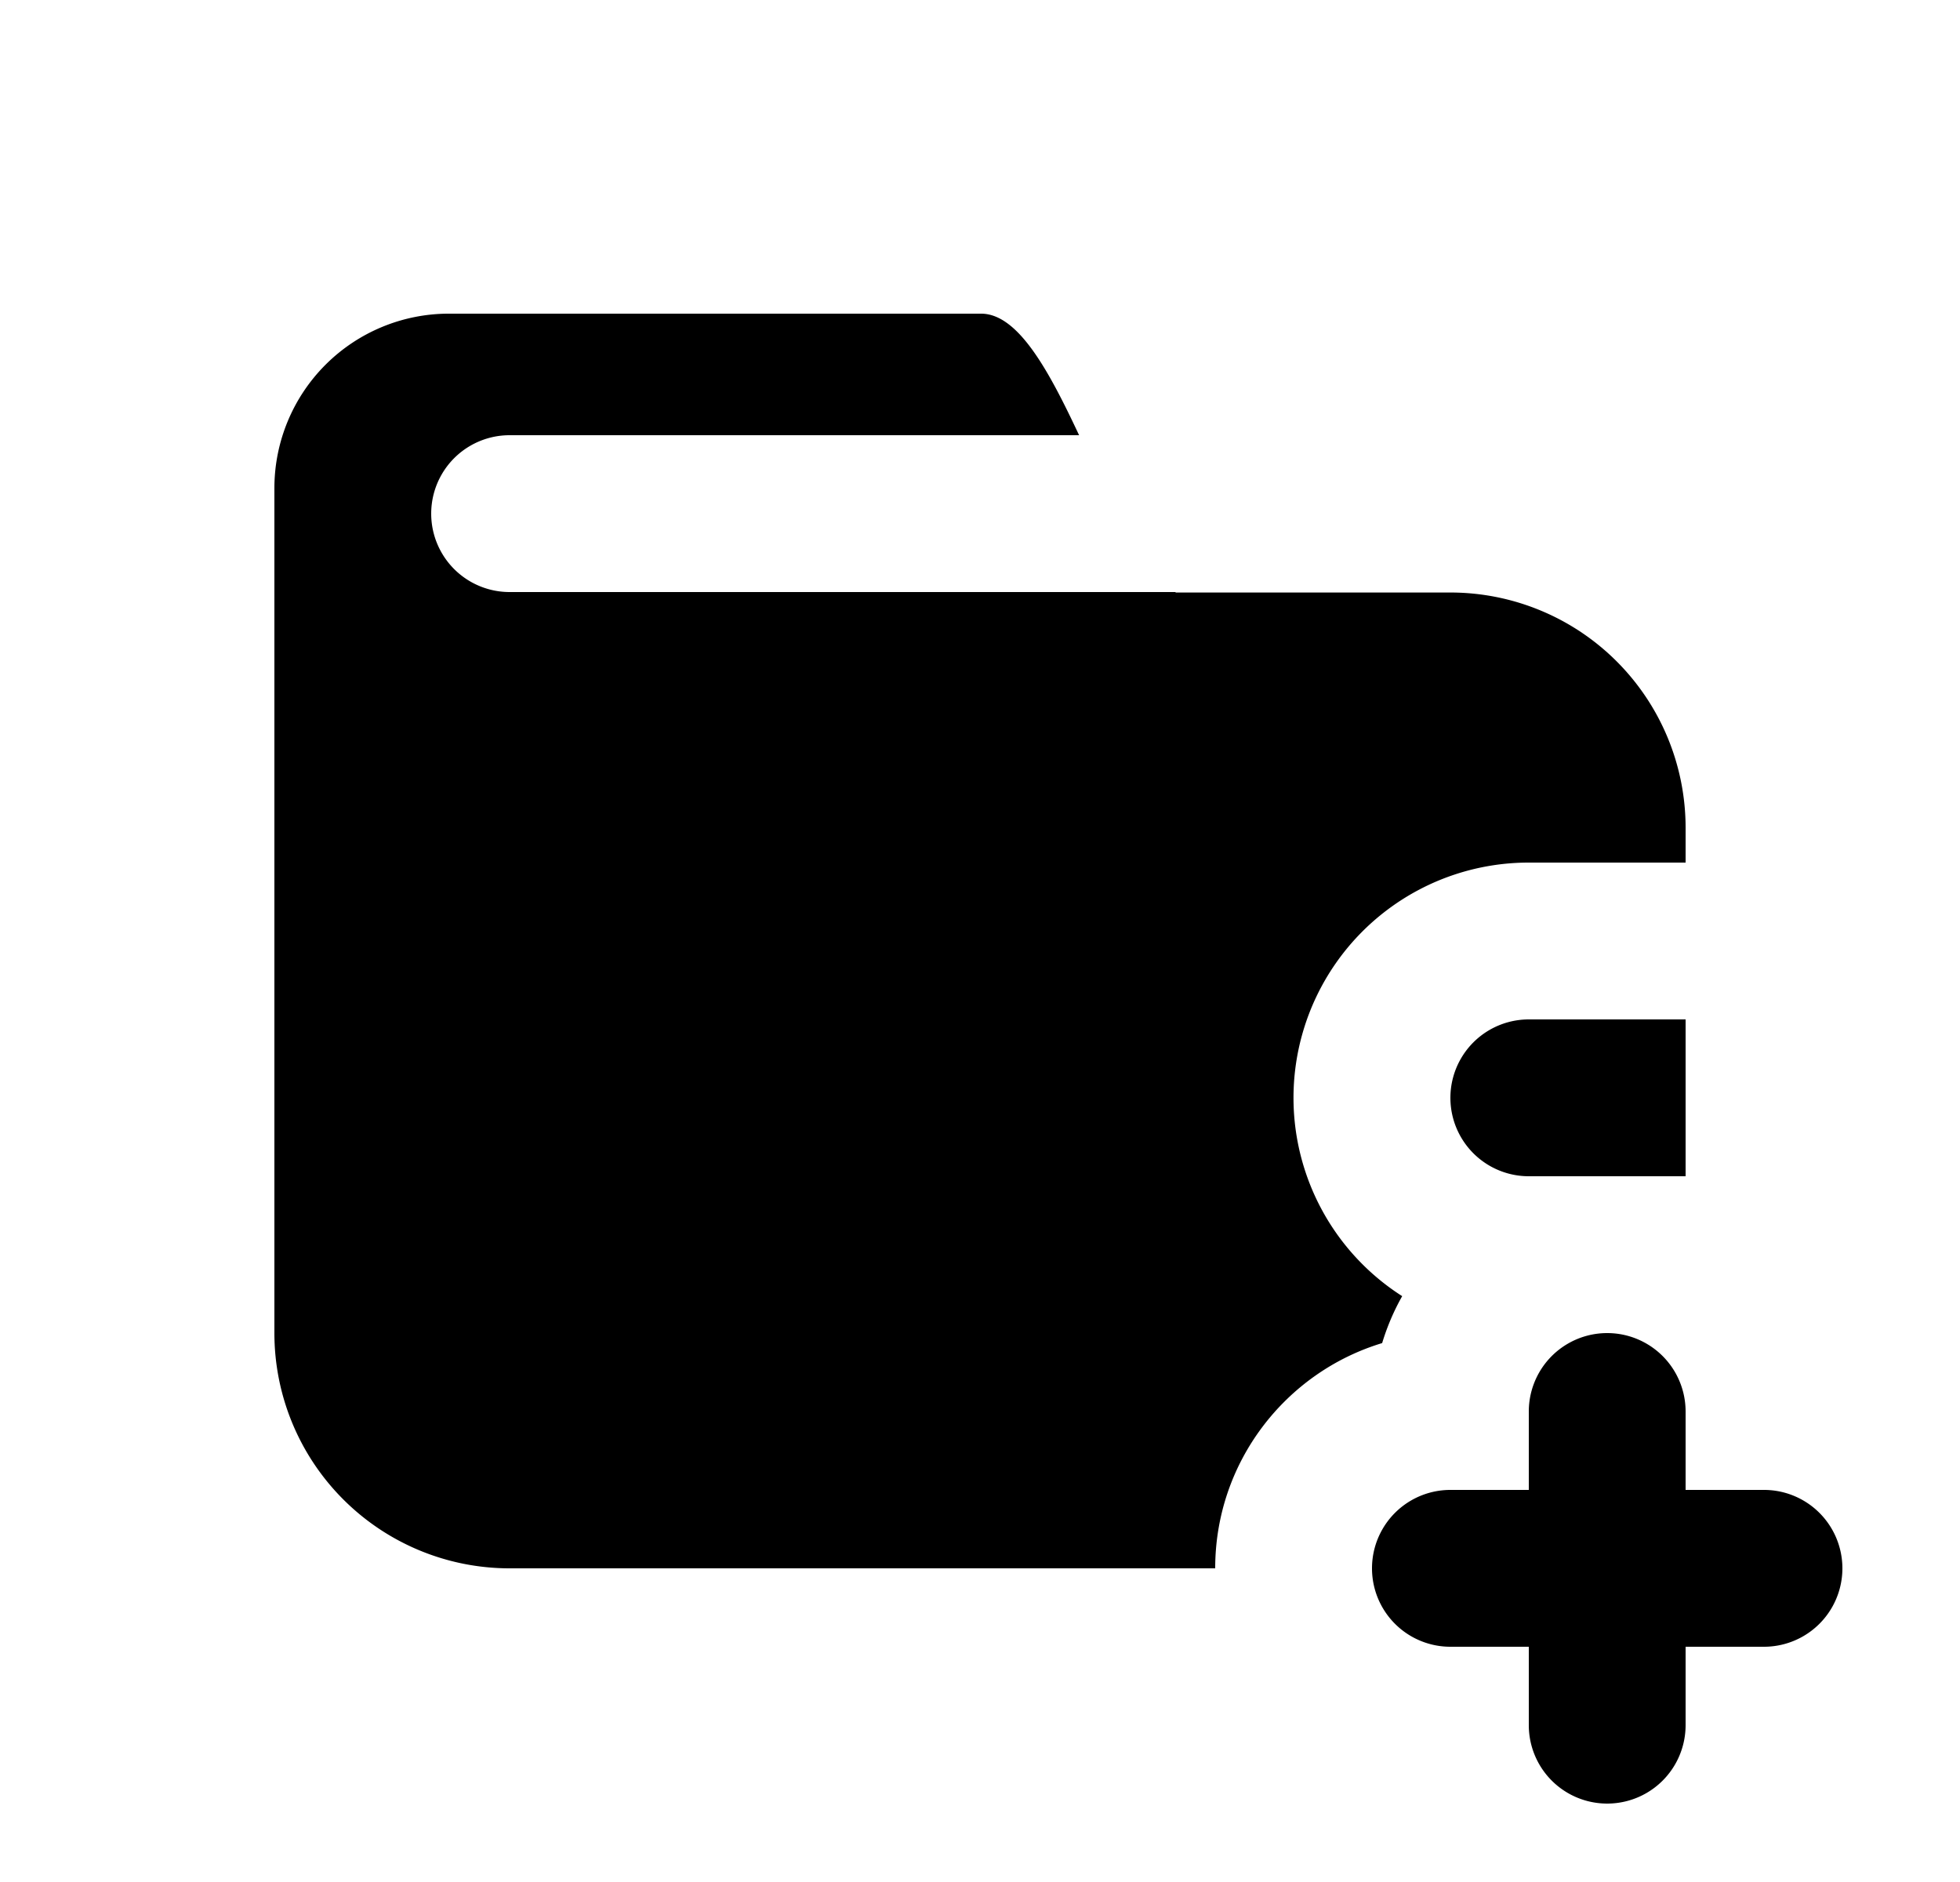<svg xmlns="http://www.w3.org/2000/svg" viewBox="0 0 25 24" fill="currentColor" aria-hidden="true" data-slot="icon">
    <path d="M17.629 17.129q.096-.317.256-.6A3 3 0 0 1 19.5 11h2v-.444a3 3 0 0 0-2.999-3H15l-.011-.006H6.5a1 1 0 0 1 0-2h7.264c-.38-.81-.774-1.55-1.25-1.55h-6.79A2.225 2.225 0 0 0 3.5 6.225V17a3 3 0 0 0 3 3h9c0-1.354.897-2.498 2.128-2.872"/>
    <path d="M21.5 15h-2a1 1 0 1 1 0-2h2zM21.5 18a1 1 0 1 0-2 0v1h-1a1 1 0 1 0 0 2h1v1a1 1 0 1 0 2 0v-1h1a1 1 0 1 0 0-2h-1z"/>
</svg>

